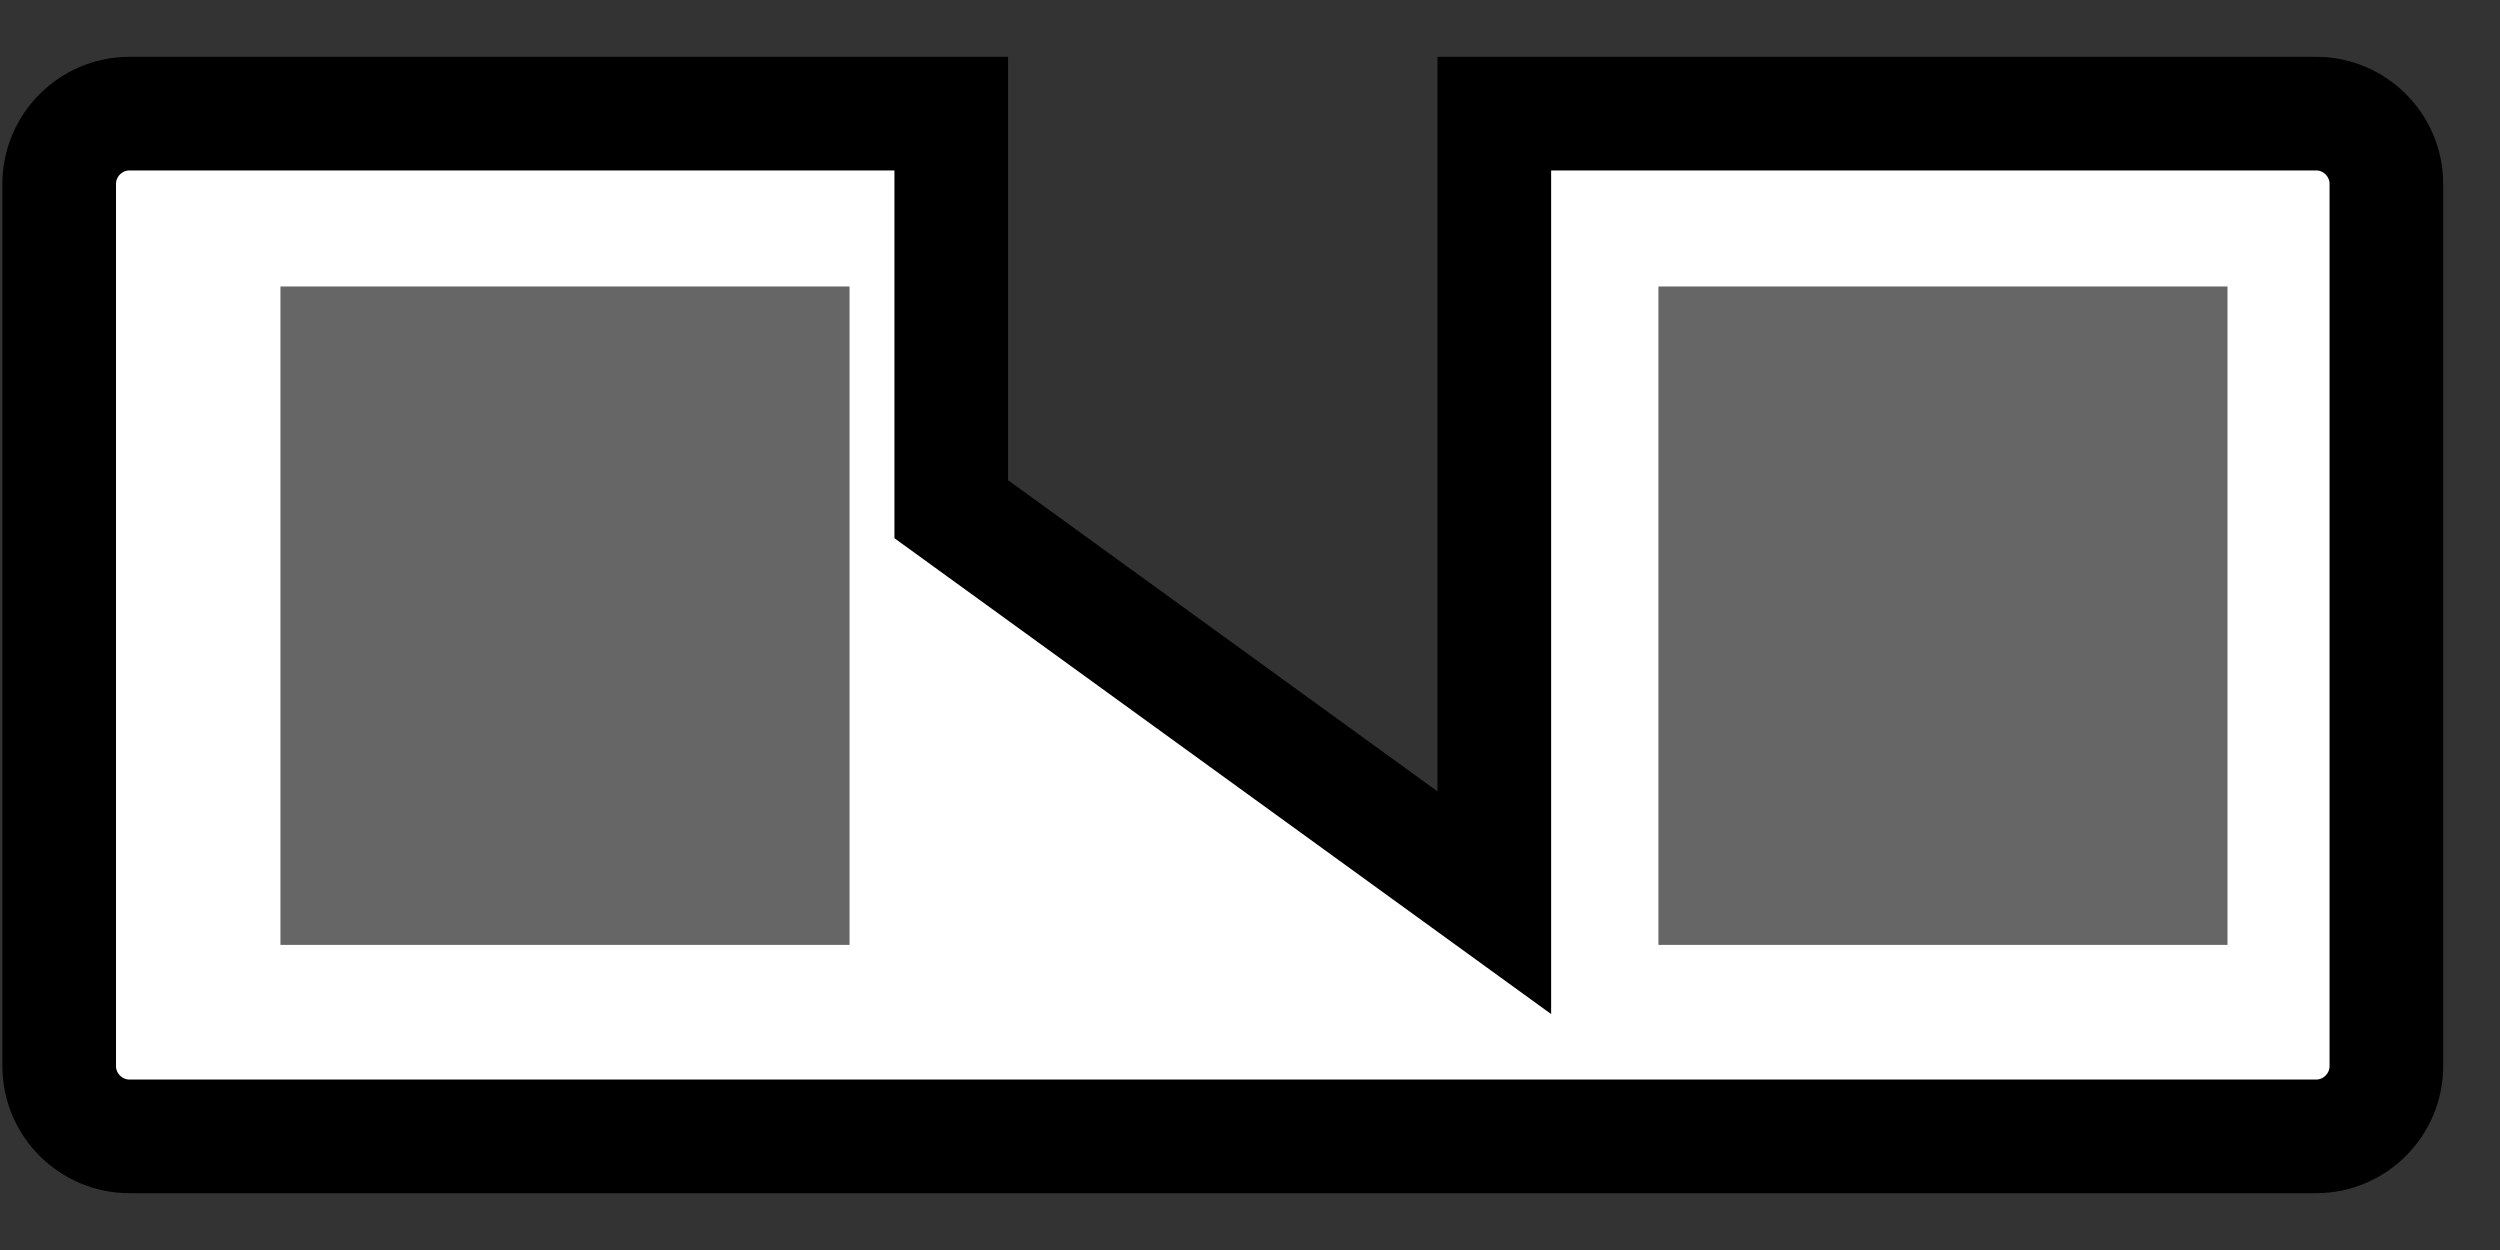 <svg width="22" height="11" viewBox="0 0 22 11" fill="none" xmlns="http://www.w3.org/2000/svg">
<rect x="0" y="0" width="22" height="11" fill="#333333" stroke="none"/>
<path d="M21 9.382L21 1.618C21 1.278 20.722 1 20.382 1L13.15 1L13.15 7.944L8.371 4.481L8.371 1L1.139 1C0.799 1 0.521 1.278 0.521 1.618L0.521 9.382C0.521 9.722 0.799 10 1.139 10L20.382 10C20.722 10 21 9.722 21 9.382Z" fill="white" stroke="black" stroke-miterlimit="10"/>
<path d="M19.602 8.315L19.602 2.521L14.594 2.521L14.594 8.315L19.602 8.315Z" fill="#666666"/>
<path d="M7.476 8.315L7.476 2.521L2.468 2.521L2.468 8.315L7.476 8.315Z" fill="#666666"/>
</svg>
